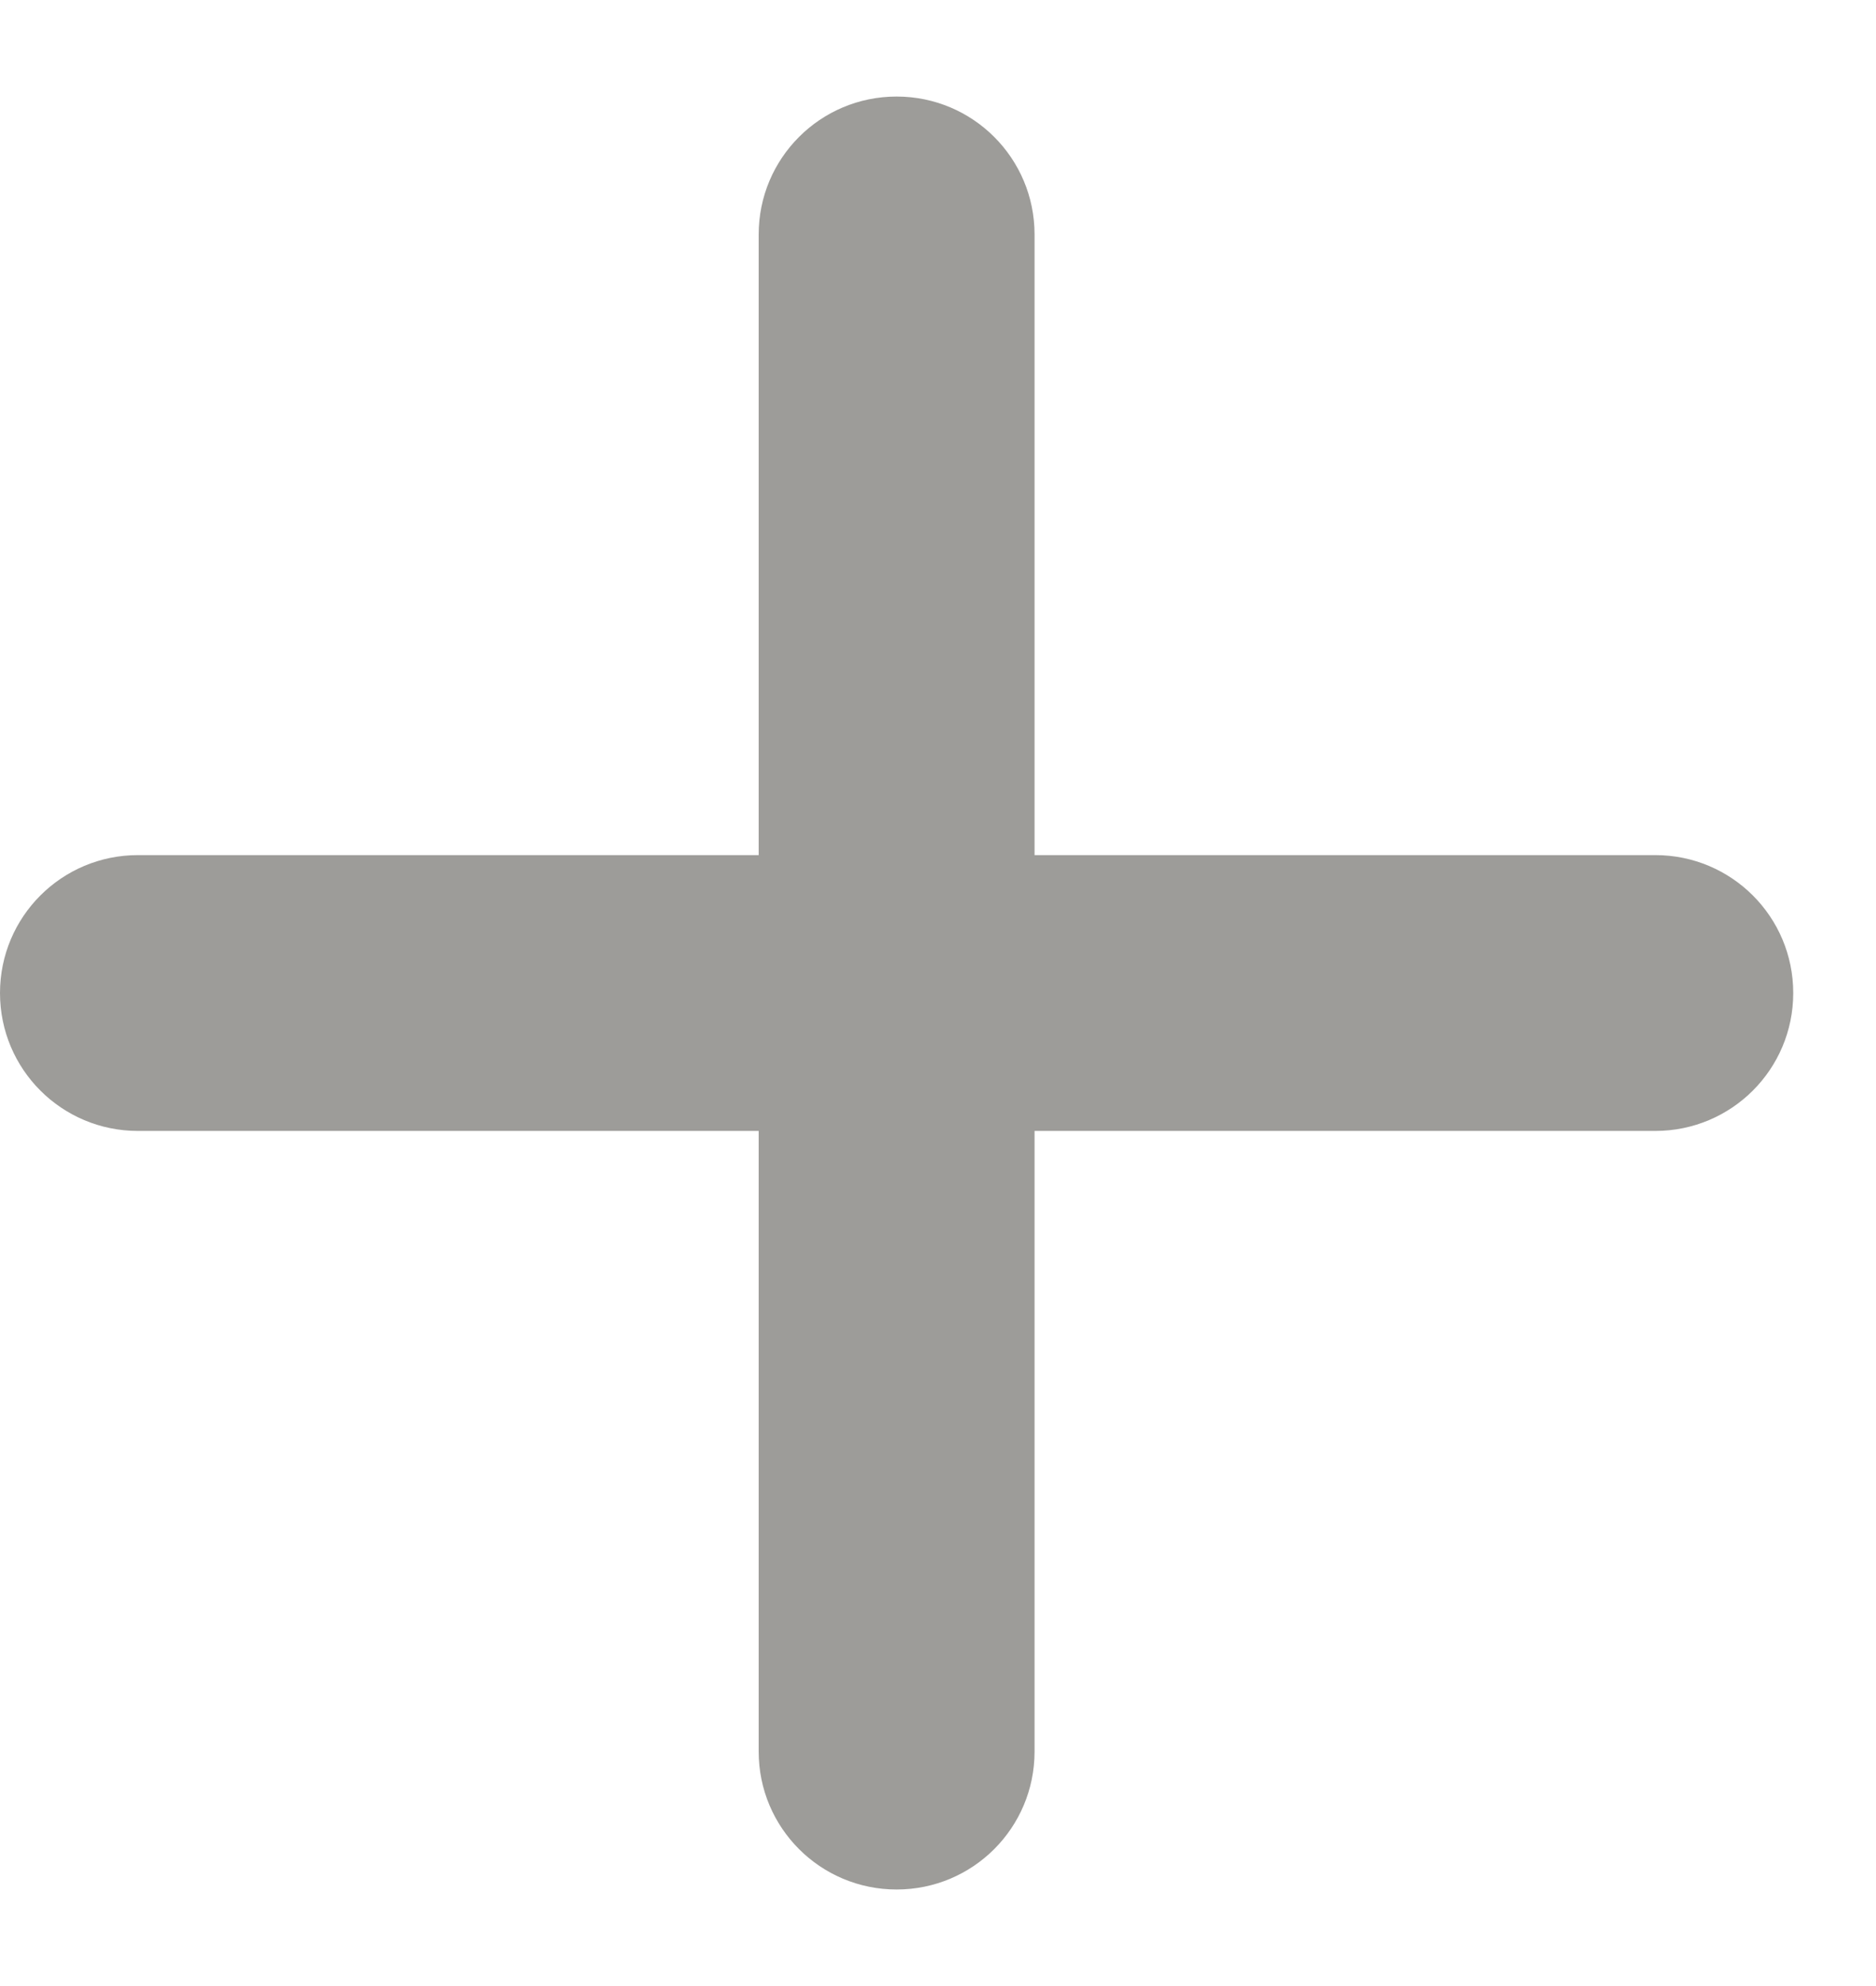 <svg width="17" height="18" viewBox="0 0 17 18" fill="none" xmlns="http://www.w3.org/2000/svg">
<path d="M9.375 2.125C9.375 1.434 8.816 0.875 8.125 0.875C7.434 0.875 6.875 1.434 6.875 2.125V7.75H1.25C0.559 7.75 0 8.309 0 9C0 9.691 0.559 10.25 1.25 10.25H6.875V15.875C6.875 16.566 7.434 17.125 8.125 17.125C8.816 17.125 9.375 16.566 9.375 15.875V10.25H15C15.691 10.25 16.25 9.691 16.25 9C16.25 8.309 15.691 7.75 15 7.75H9.375V2.125Z" fill="#9D9C99"/>
</svg>
